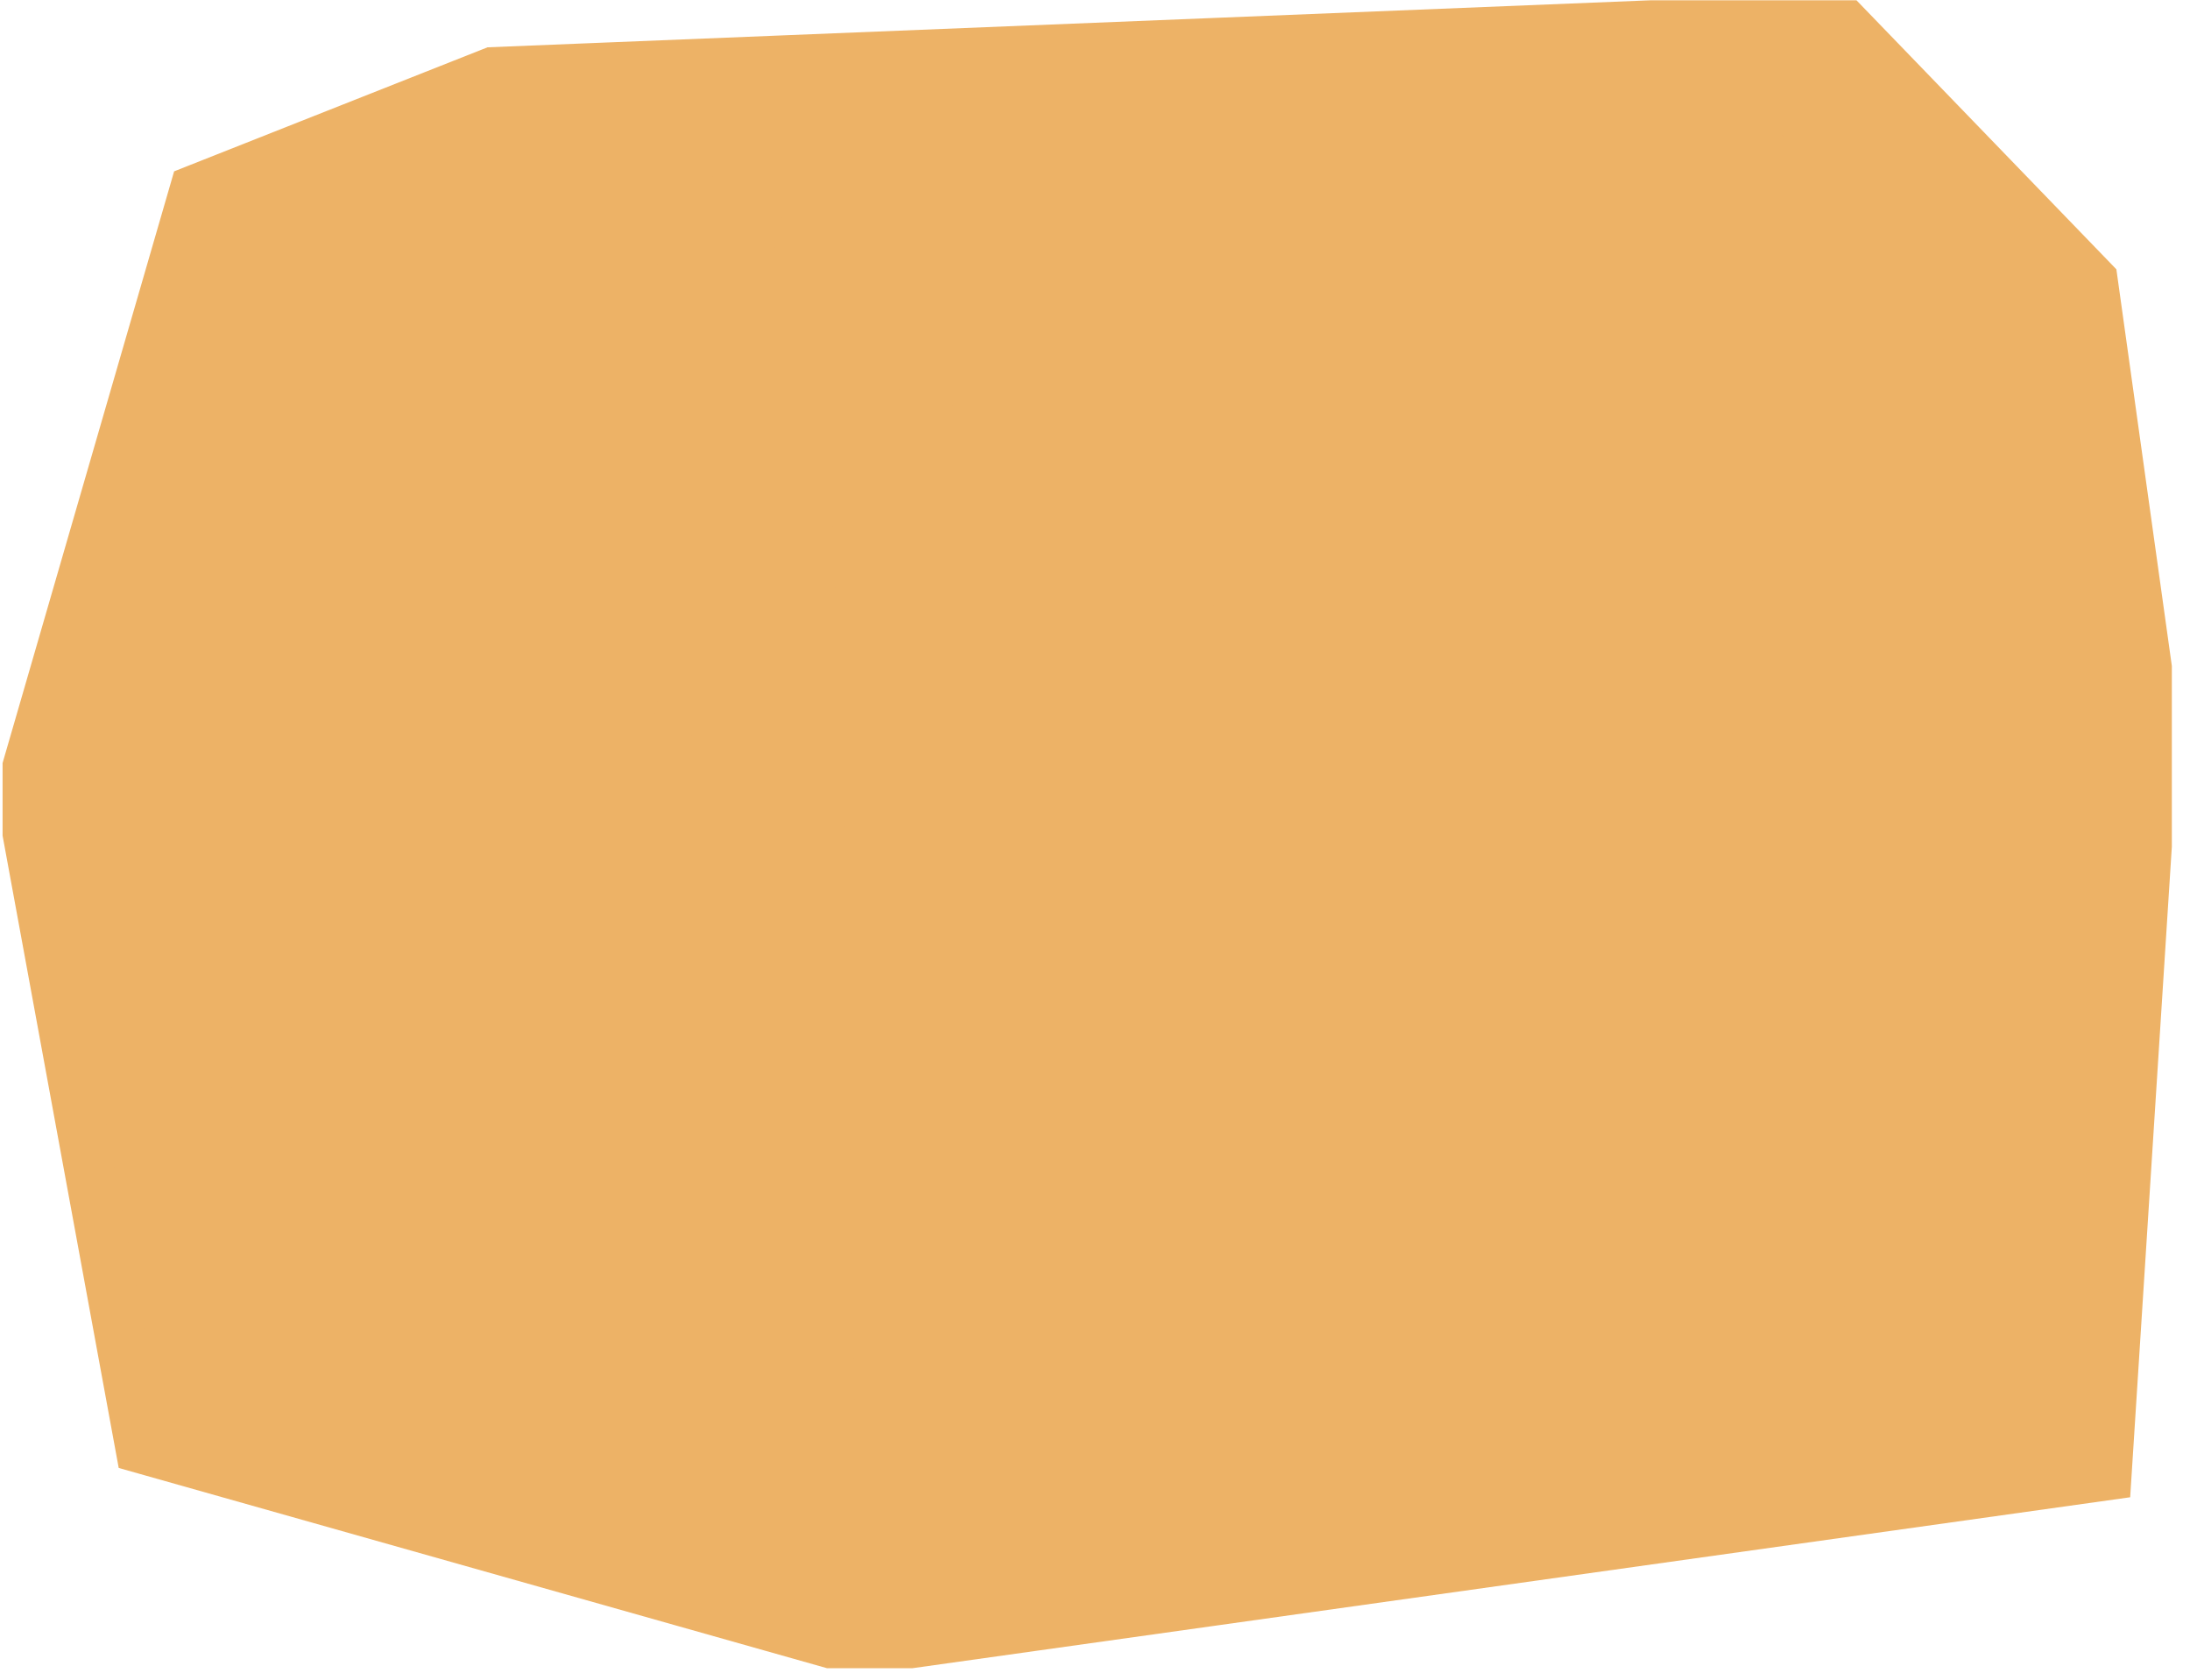 <svg width="116" height="89" viewBox="0 0 116 89" fill="none" xmlns="http://www.w3.org/2000/svg">
<g clip-path="url(#clip0_537_5104)">
<path d="M7.444 76.71L1.066 41.981L10.316 10.071L26.102 3.823L97.383 0.941L110.846 14.878L114.126 38.336L111.576 78.151L45.399 87.442L7.444 76.71Z" fill="#EDB266" stroke="#EDB266" stroke-width="2.654" stroke-miterlimit="10"/>
<path d="M11.832 48.887L15.18 69.793L35.989 75.799V51.704L11.832 48.887Z" fill="#EDB266" stroke="#EDB266" stroke-width="1.896" stroke-miterlimit="10"/>
<path d="M11.301 37.73L35.696 38.791L36.124 28.92L33.312 19.776L25.66 14.491L16.21 17.014L11.619 29.081L11.301 37.73Z" fill="#EDB266" stroke="#EDB266" stroke-width="1.896" stroke-miterlimit="10"/>
<path d="M45.467 86.516L44.747 43.713L43.95 23.998L26.377 4.738L97.185 1.448L110.414 15.143L113.628 38.346L110.725 77.381L45.467 86.516Z" fill="#EDB266"/>
<path d="M51.098 52.495V75.799L105.118 69.268L106.79 45.646L51.098 52.495Z" fill="#EDB266" stroke="#EDB266" stroke-width="1.896" stroke-miterlimit="10"/>
<path d="M39.726 10.165L51.099 23.14V38.791L105.61 33.297L103.603 17.734L93.276 7.379L39.726 10.165Z" fill="#EDB266" stroke="#EDB266" stroke-width="1.896" stroke-miterlimit="10"/>
<path d="M40.456 10.487L51.81 22.947L102.989 18.039L93.147 7.712L40.456 10.487Z" fill="#EDB266"/>
<path d="M1.066 41.98L44.777 45.646L113.627 38.347" stroke="#EDB266" stroke-width="1.896" stroke-miterlimit="10"/>
<path d="M65.185 32.483V42.095L69.284 46.483L95.032 43.005L97.238 37.29L96.122 28.8L90.062 26.238L68.533 28.48L65.185 32.483Z" fill="#EDB266" stroke="#EDB266" stroke-width="1.896" stroke-miterlimit="10"/>
<path d="M68.156 32.083V38.791L70.6 41.694L91.371 39.447L94.532 40.508L96.886 37.223L95.822 29.013L89.97 26.901L71.835 28.79L68.156 32.083Z" fill="#EDB266"/>
<path d="M80.055 35.527L80.415 39.691L85.397 39.093L84.561 35.007L87.909 34.406L85.995 30.761L78.102 31.162L77.106 35.228L80.055 35.527Z" fill="#EDB266"/>
<path d="M89.97 26.901L92.772 30.408L93.704 35.935L91.371 39.447L94.812 42.685L96.886 37.223L95.822 29.013L89.97 26.901Z" fill="#EDB266"/>
<path d="M77.105 35.227L78.102 31.162C78.102 31.162 82.16 30.956 82.1 30.959C82.082 30.959 81.21 33.758 81.21 33.758L83.802 39.283L80.412 39.691L80.052 35.527L77.103 35.227H77.105Z" fill="#EDB266"/>
</g>
<defs>
<clipPath id="clip0_537_5104">
<rect width="114.901" height="88.356" fill="white" transform="translate(0.137 0.015)"/>
</clipPath>
</defs>
</svg>
